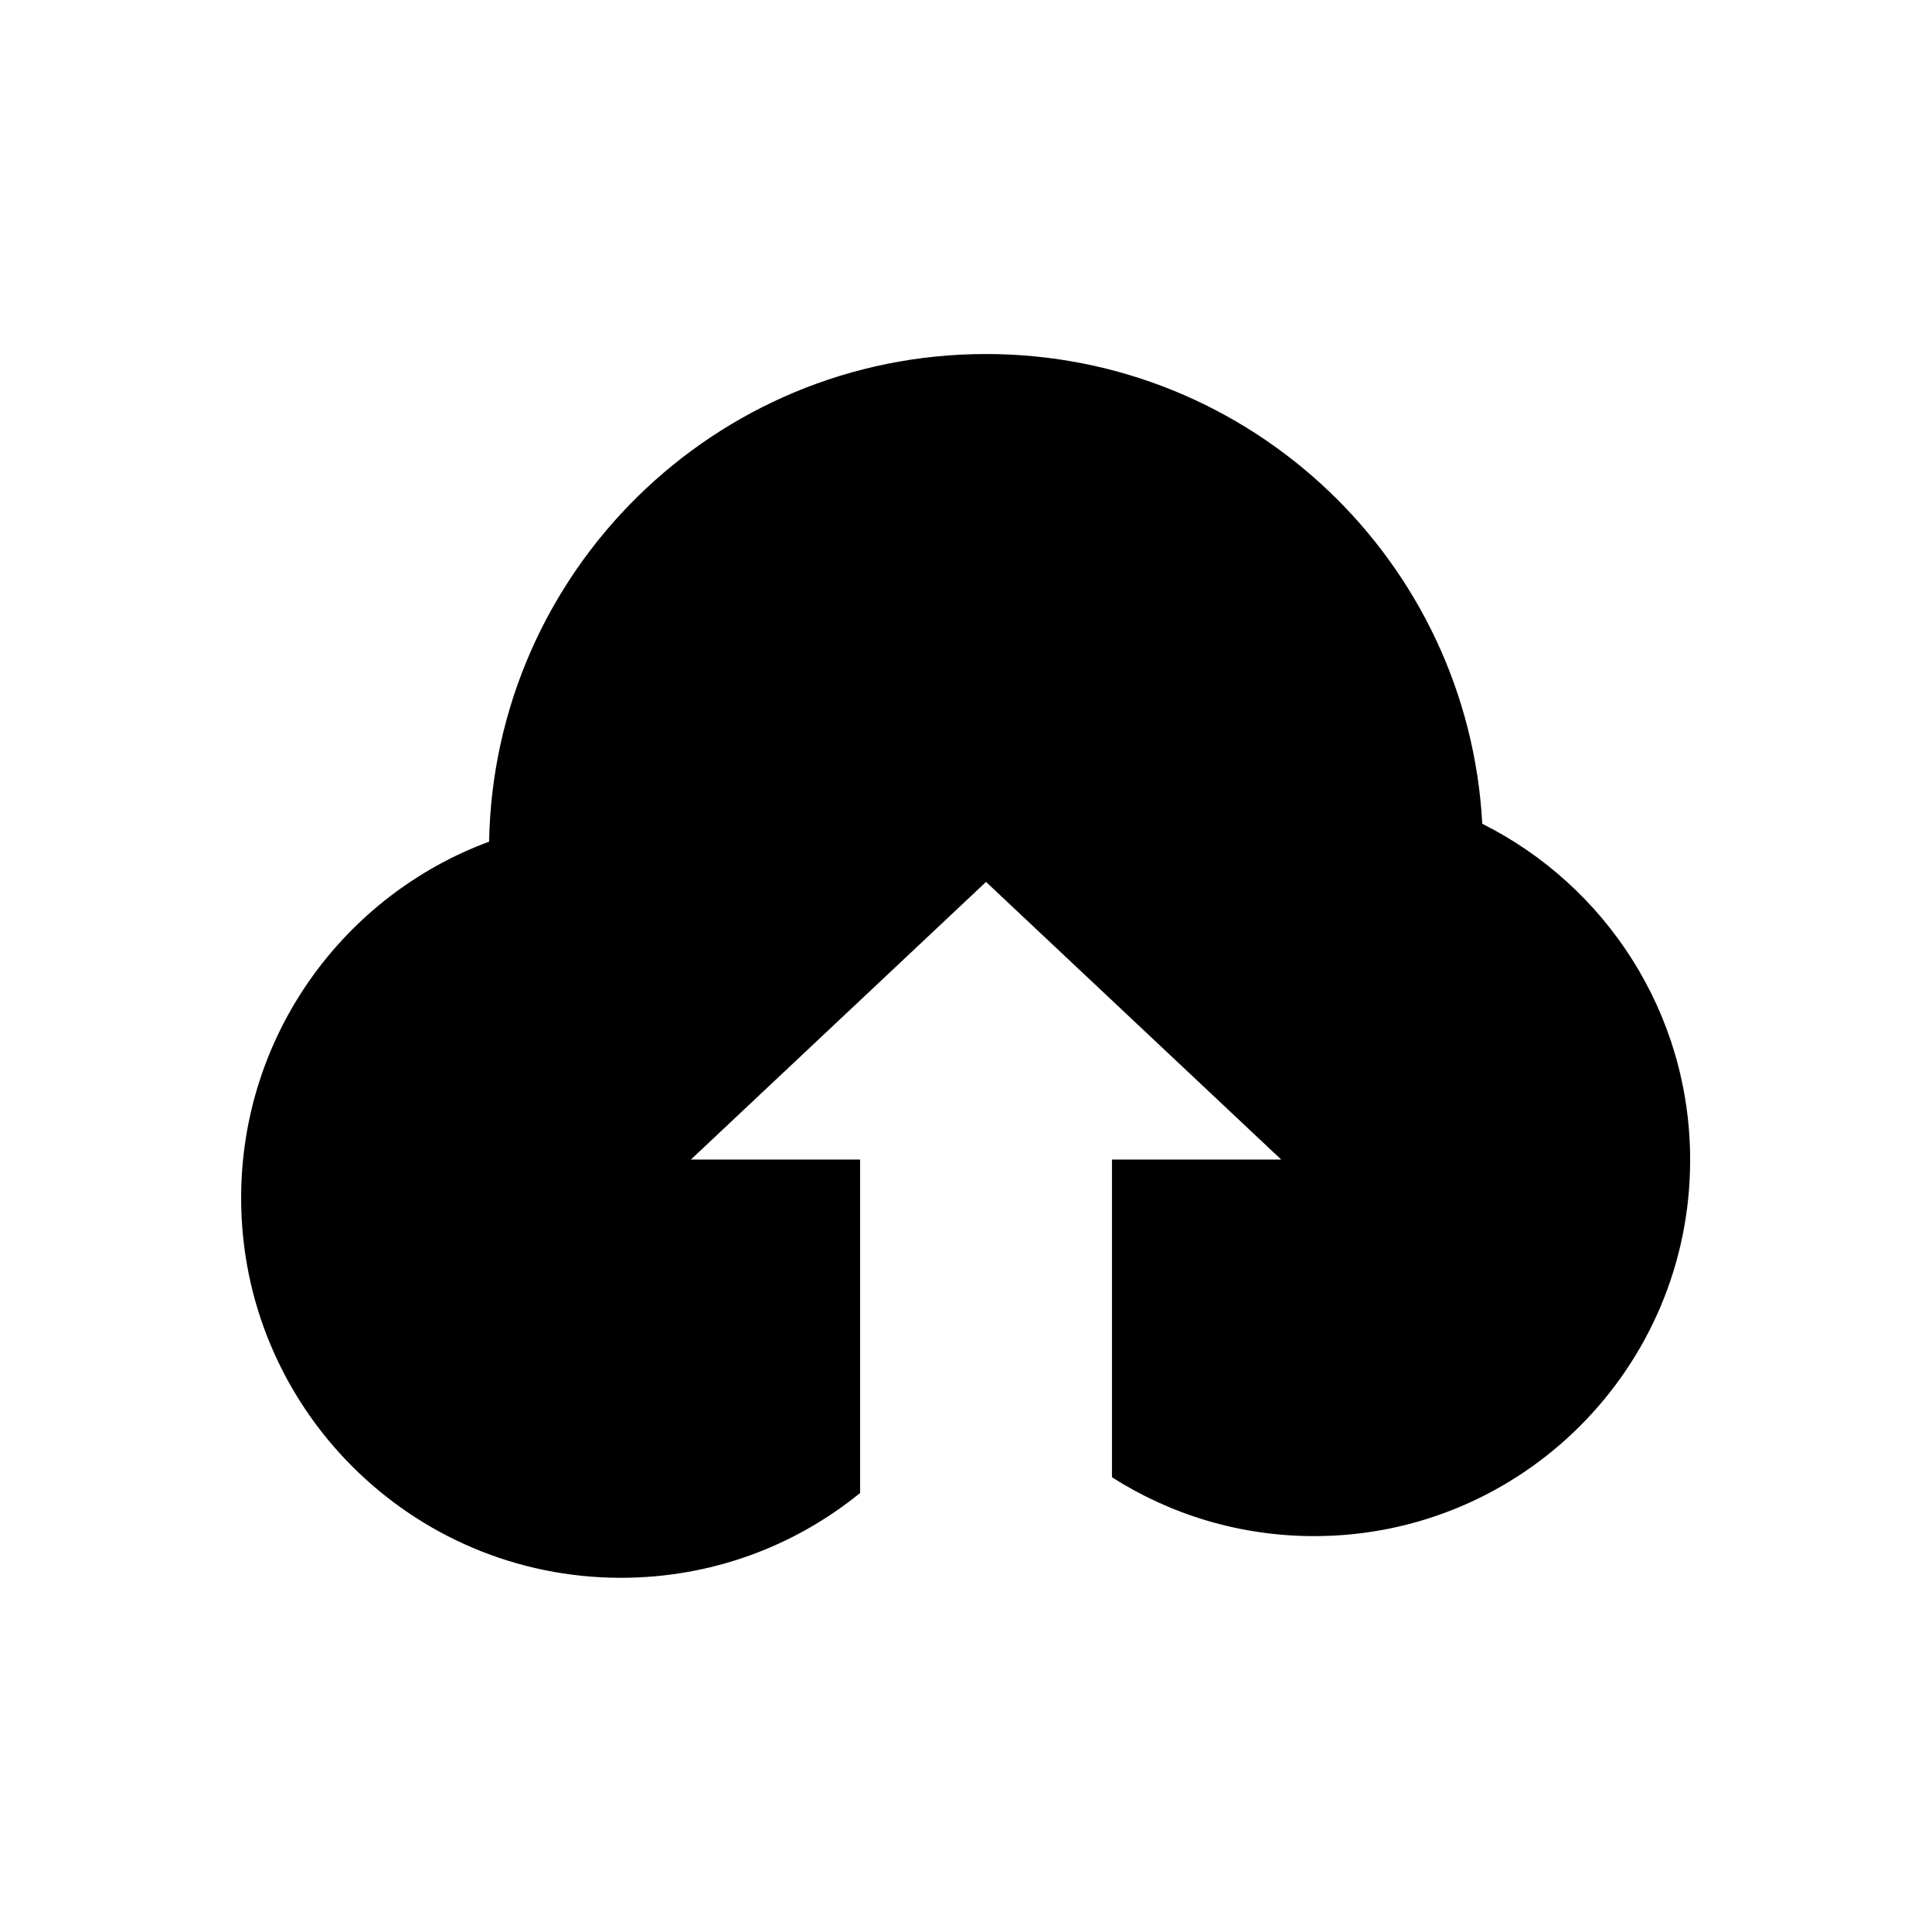 <?xml version="1.0" standalone="no"?><!DOCTYPE svg PUBLIC "-//W3C//DTD SVG 1.1//EN" "http://www.w3.org/Graphics/SVG/1.1/DTD/svg11.dtd"><svg t="1594718037643" class="icon" viewBox="0 0 1024 1024" version="1.1" xmlns="http://www.w3.org/2000/svg" p-id="2190" xmlns:xlink="http://www.w3.org/1999/xlink" width="48" height="48"><defs><style type="text/css"></style></defs><path d="M785.636 436.622c-7.49-138.809-122.406-248.984-263.016-248.984-143.834 0-260.741 115.295-263.396 258.465-76.705 28.35-131.413 102.21-131.413 188.871 0 111.123 90.074 201.292 201.292 201.292 48.071 0 92.16-16.782 126.767-44.942V614.59h-89.695l156.444-147.153 156.444 147.153h-89.695v168.391c30.91 19.721 67.698 31.194 107.141 31.194 110.08 0 199.301-89.221 199.301-199.301 0-78.033-44.847-145.541-110.175-178.252z" p-id="2191" fill="#000000"></path></svg>